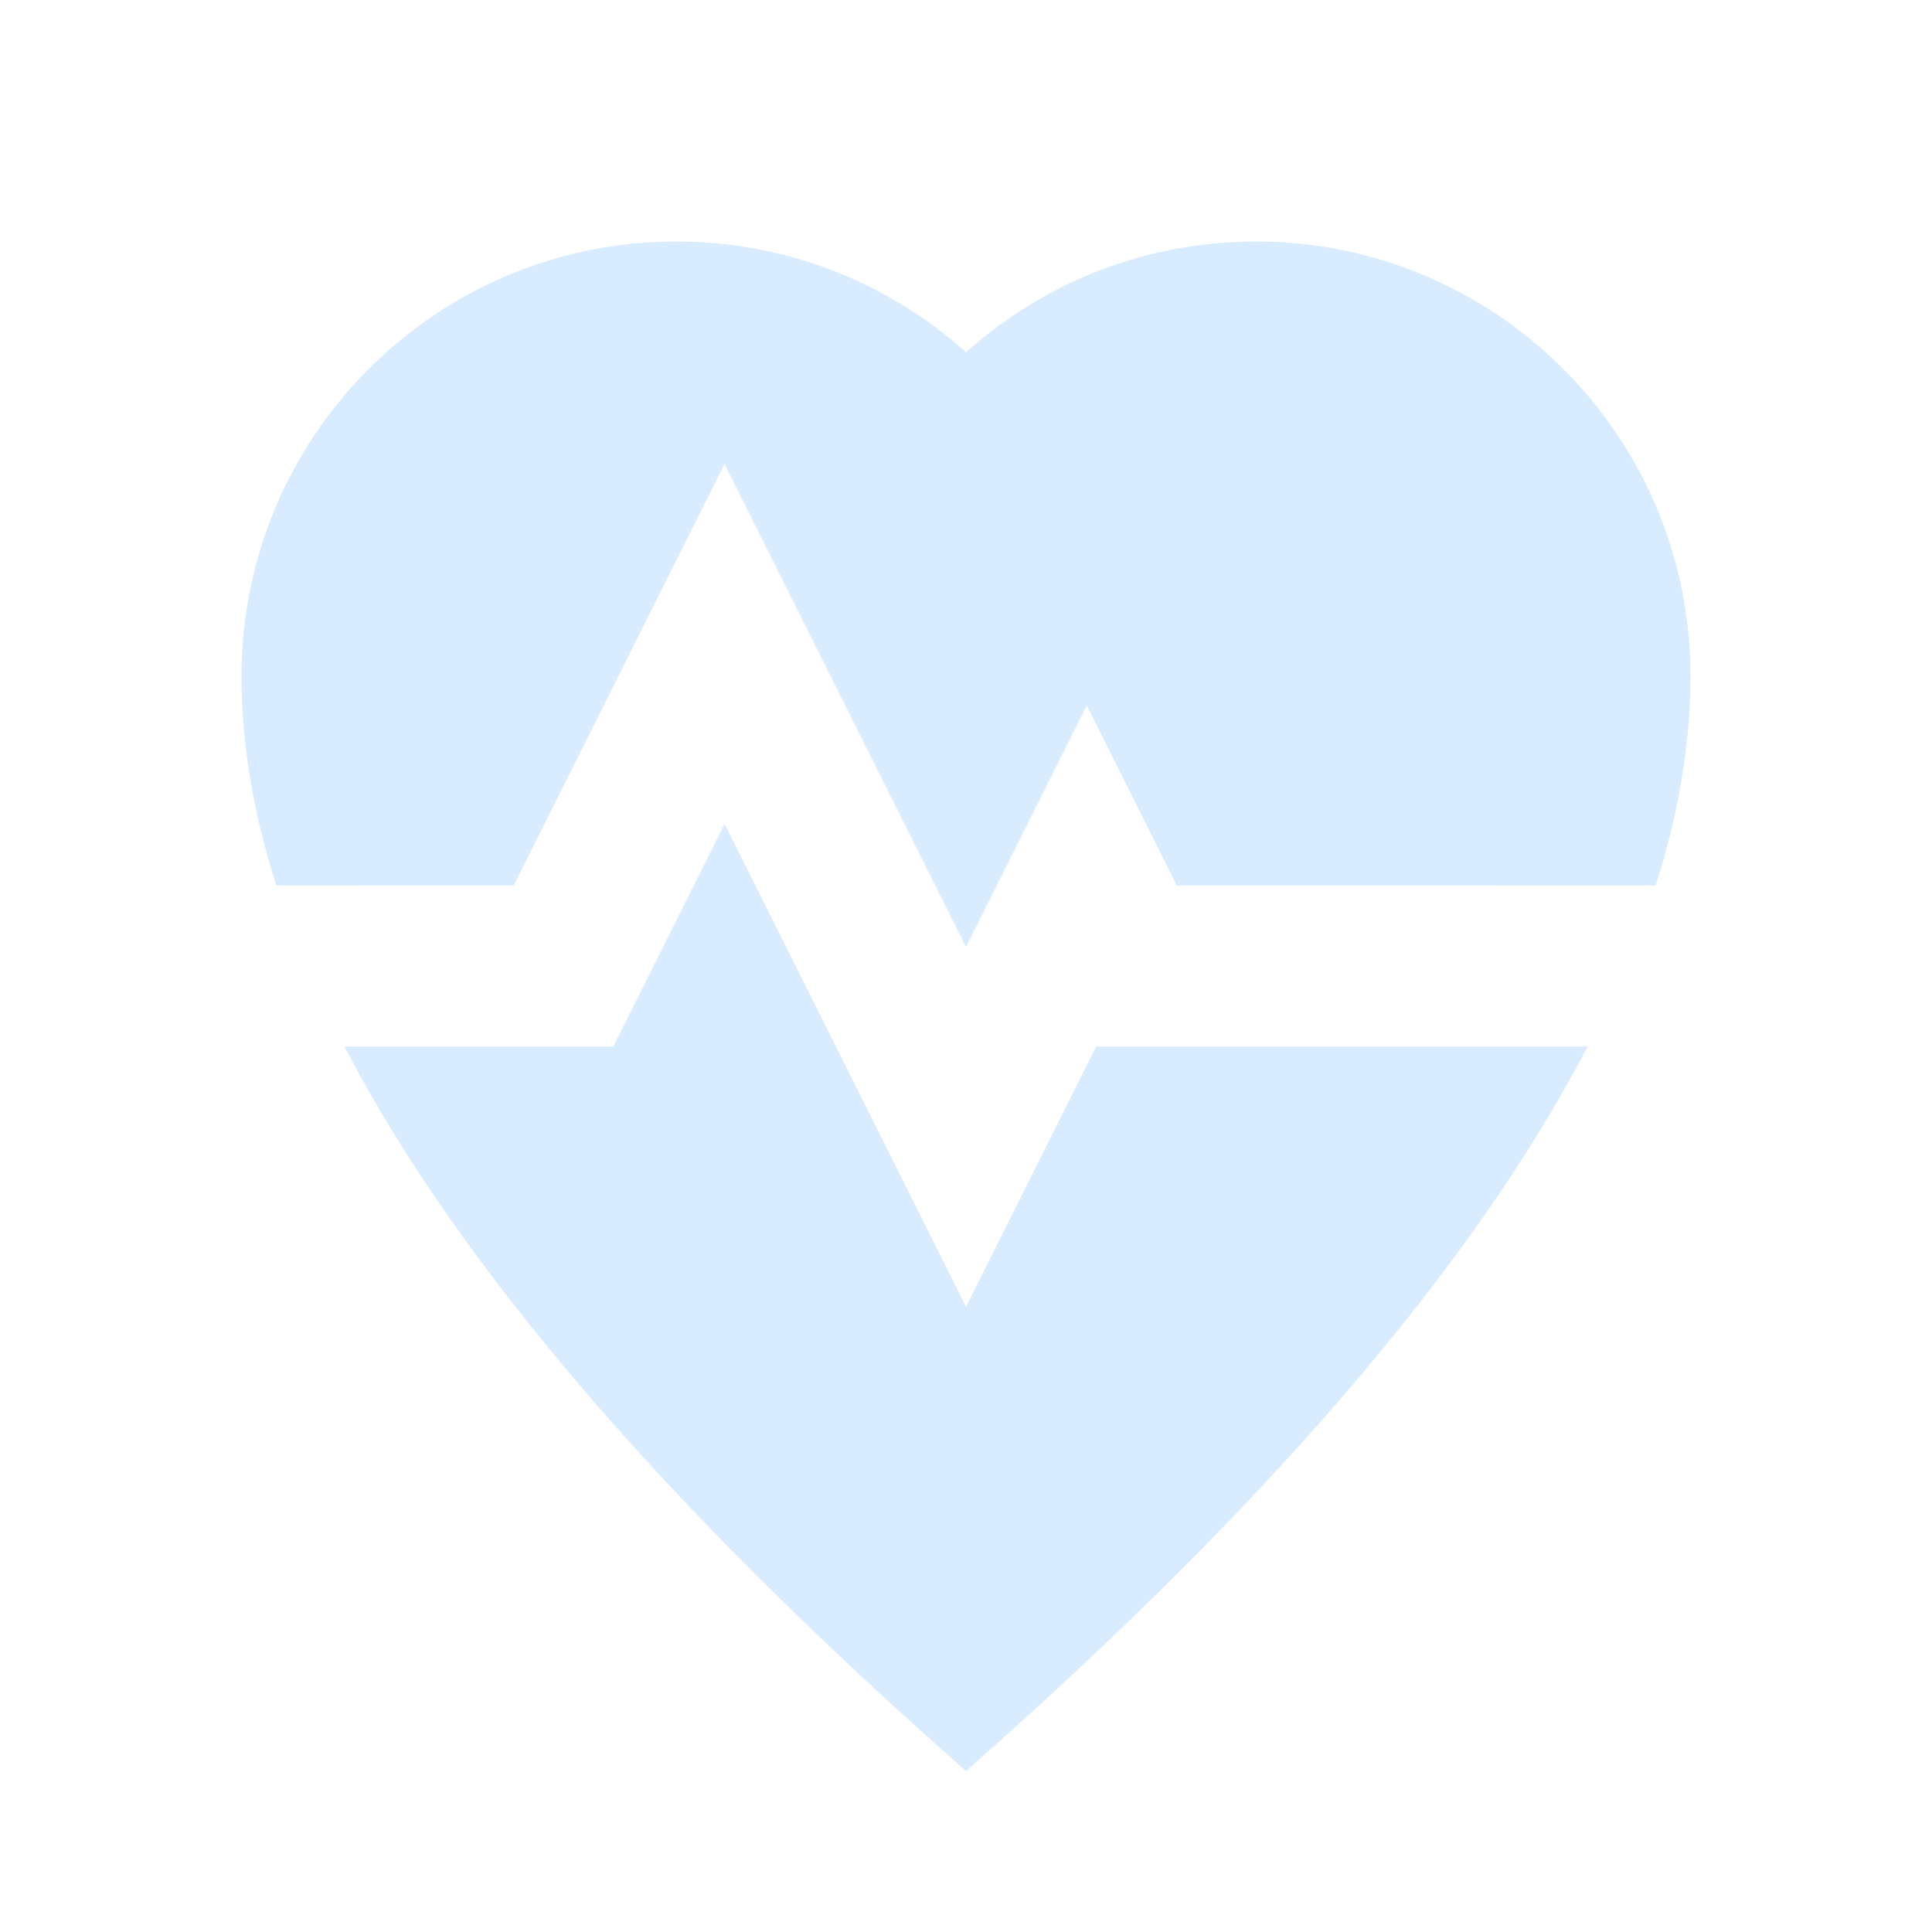<?xml version="1.0" encoding="UTF-8" standalone="no"?>
<!DOCTYPE svg PUBLIC "-//W3C//DTD SVG 1.1//EN" "http://www.w3.org/Graphics/SVG/1.1/DTD/svg11.dtd">
<svg width="100%" height="100%" viewBox="0 0 800 800" version="1.1" xmlns="http://www.w3.org/2000/svg"
     xmlns:xlink="http://www.w3.org/1999/xlink" xml:space="preserve" xmlns:serif="http://www.serif.com/"
     style="fill-rule:evenodd;clip-rule:evenodd;stroke-linejoin:round;stroke-miterlimit:2;">
    <g transform="matrix(1,0,0,1,100,100)">
        <g id="Page-1">
            <g id="add">
                <path id="Combined-Shape"
                      d="M200,241.2L300,441.202L353.933,333.333L557.4,333.332C510.434,423.687 424.634,523.688 300,633.333C175.366,523.688 89.566,423.687 42.6,333.332L153.934,333.333L200,241.2ZM420,0C519.411,0 600,80.589 600,180C600,207.694 595.19,236.582 585.57,266.666L387.267,266.667L350,192.131L300,292.1L200,92.131L112.7,266.667L14.43,266.666C4.81,236.582 0,207.694 0,180C0,80.589 80.589,0 180,0C226.114,0 268.178,17.341 300.026,45.857C331.849,17.33 373.901,0 420,0Z"
                      style="fill:rgb(0,128,255);fill-opacity:0.15;"/>
            </g>
        </g>
    </g>
</svg>
